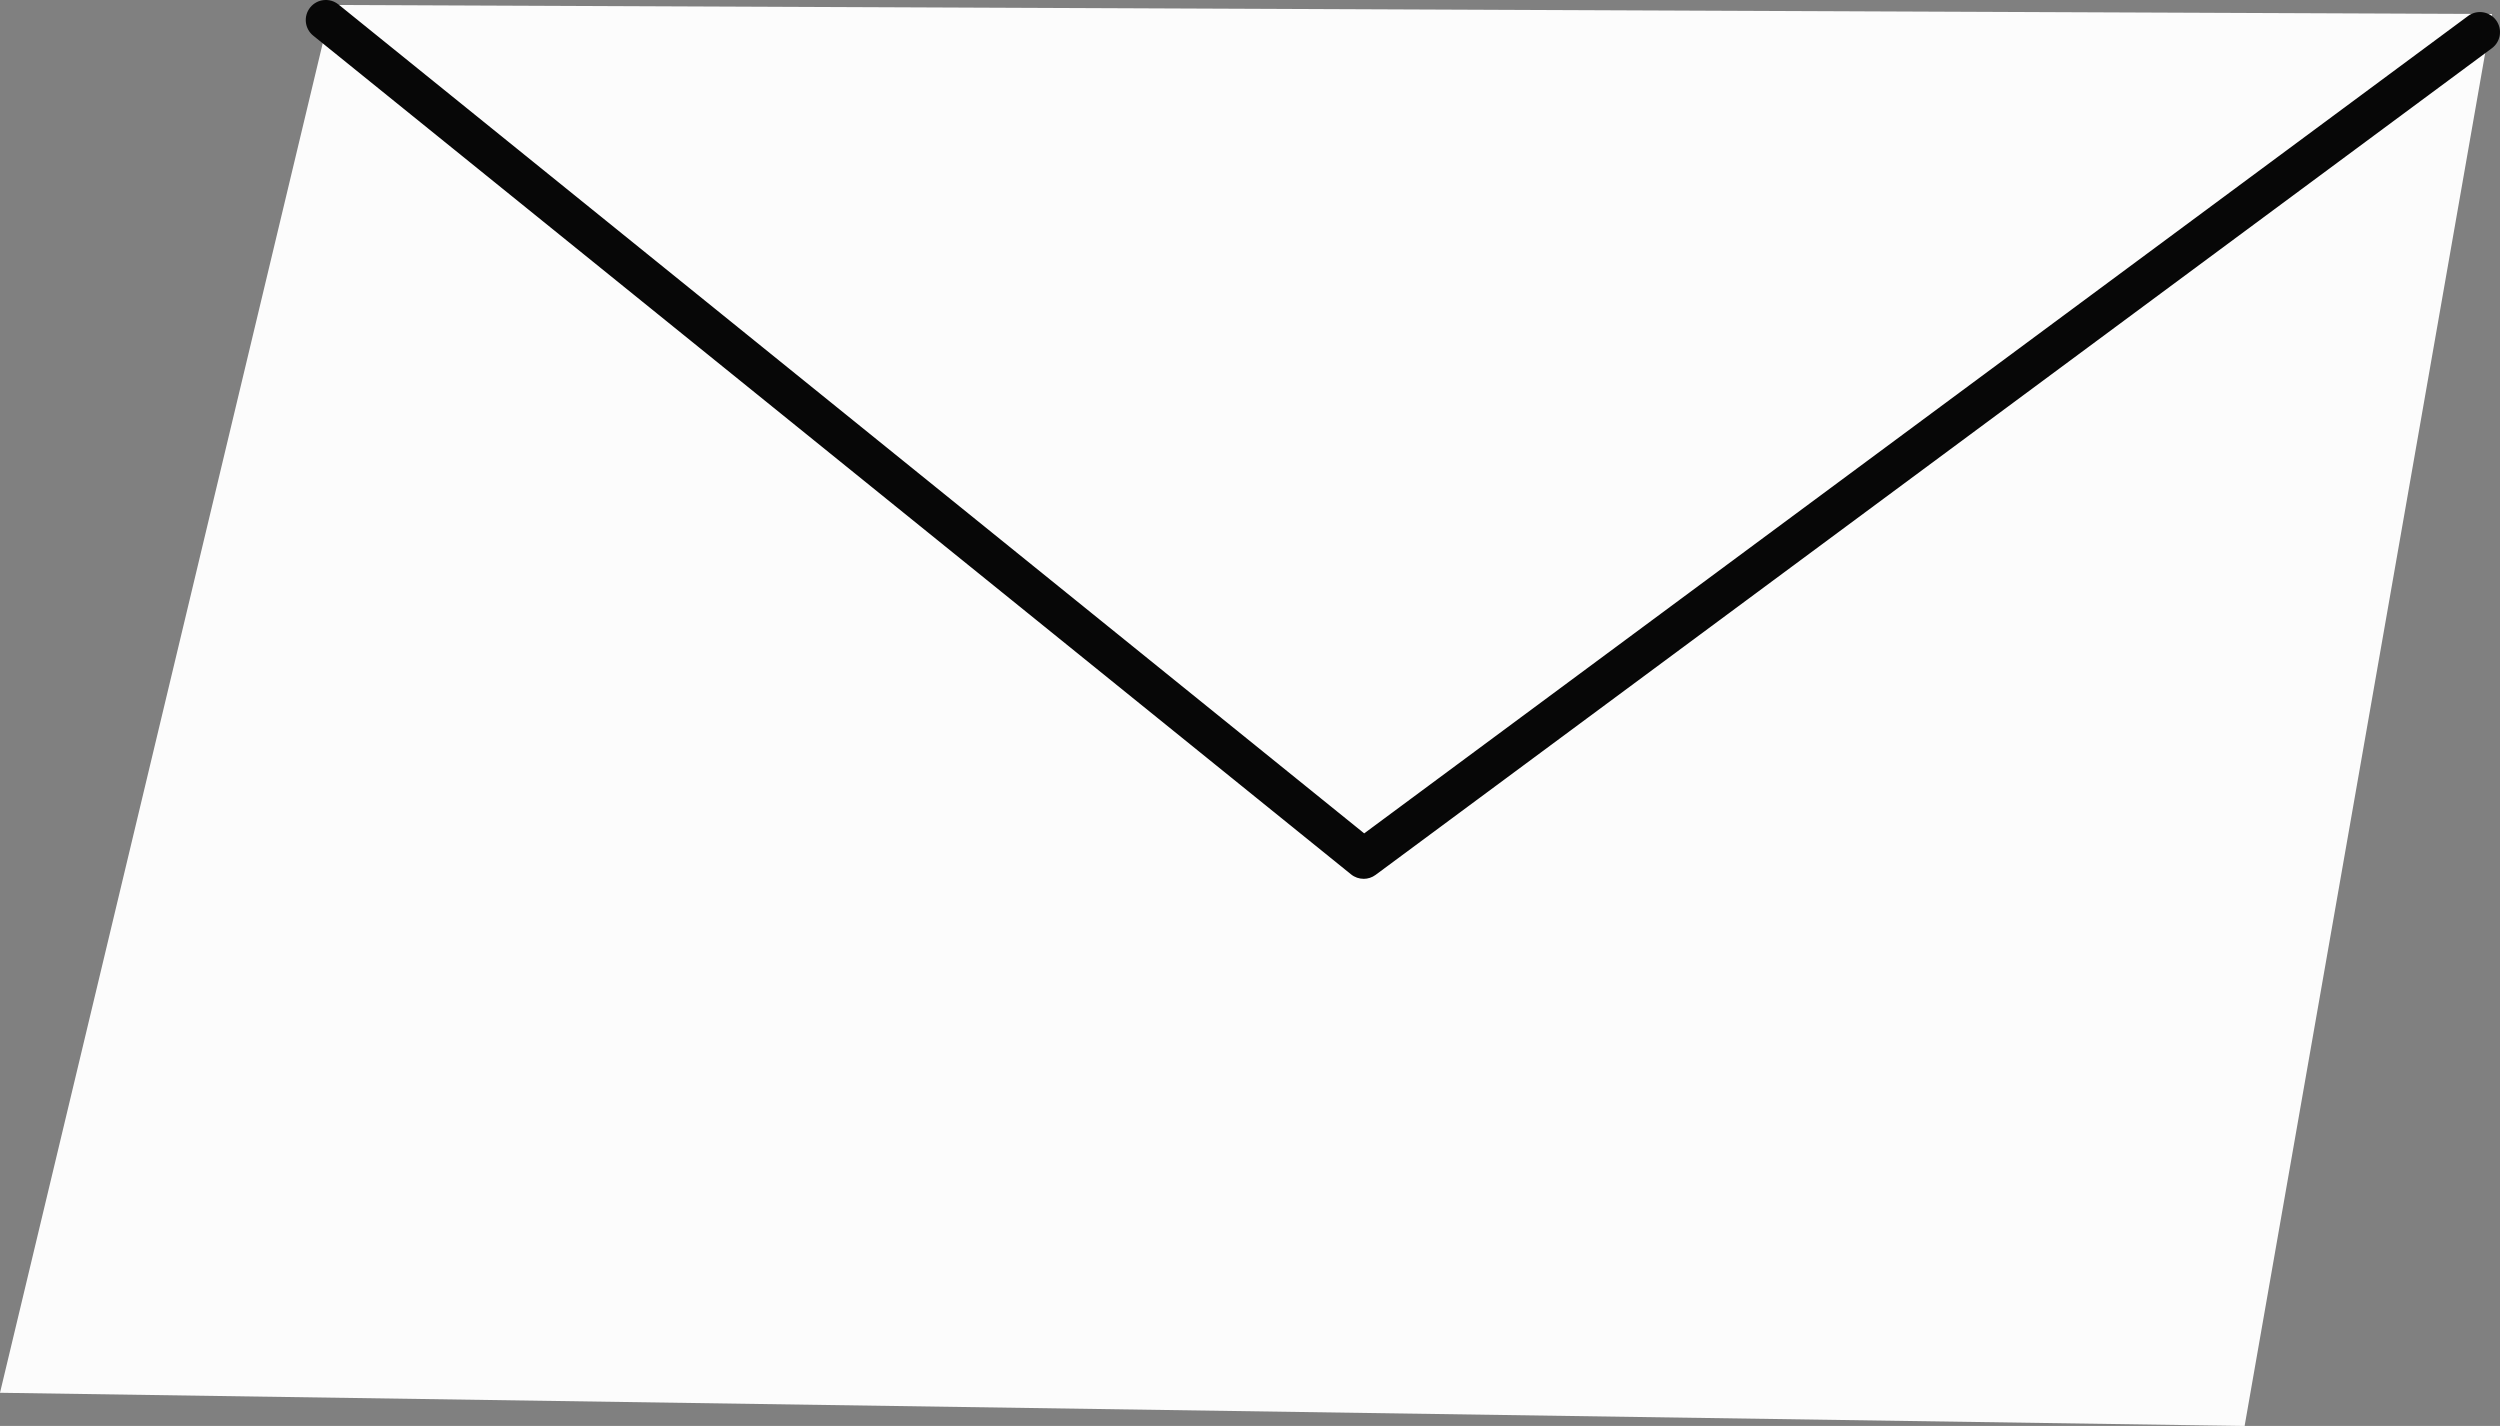 <svg xmlns="http://www.w3.org/2000/svg" width="1080" height="616.01" viewBox="0 0 1080 616.01"><rect x="0" y="0" width="1080" height="616.01" fill="#808080" stroke="none"/><g id="a"/><g id="b"><g id="c"><g id="d"><path d="M143.37 2.15.0 601.68l969.67 14.34L1076.55 6.06 143.37 2.15z" fill="#fcfcfc" fill-rule="evenodd"/><path d="M589.1 379.65c-1.93.0-3.86-.64-5.45-1.93L135.31 15.4c-3.73-3-4.3-8.46-1.3-12.19 3.03-3.74 8.49-4.28 12.19-1.29l443.13 358.1L1066.18 6.92c3.86-2.88 9.28-2.02 12.12 1.8 2.85 3.85 2.04 9.28-1.81 12.12L594.26 377.95c-1.53 1.14-3.35 1.71-5.15 1.71z" fill="#070707"/></g></g></g></svg>